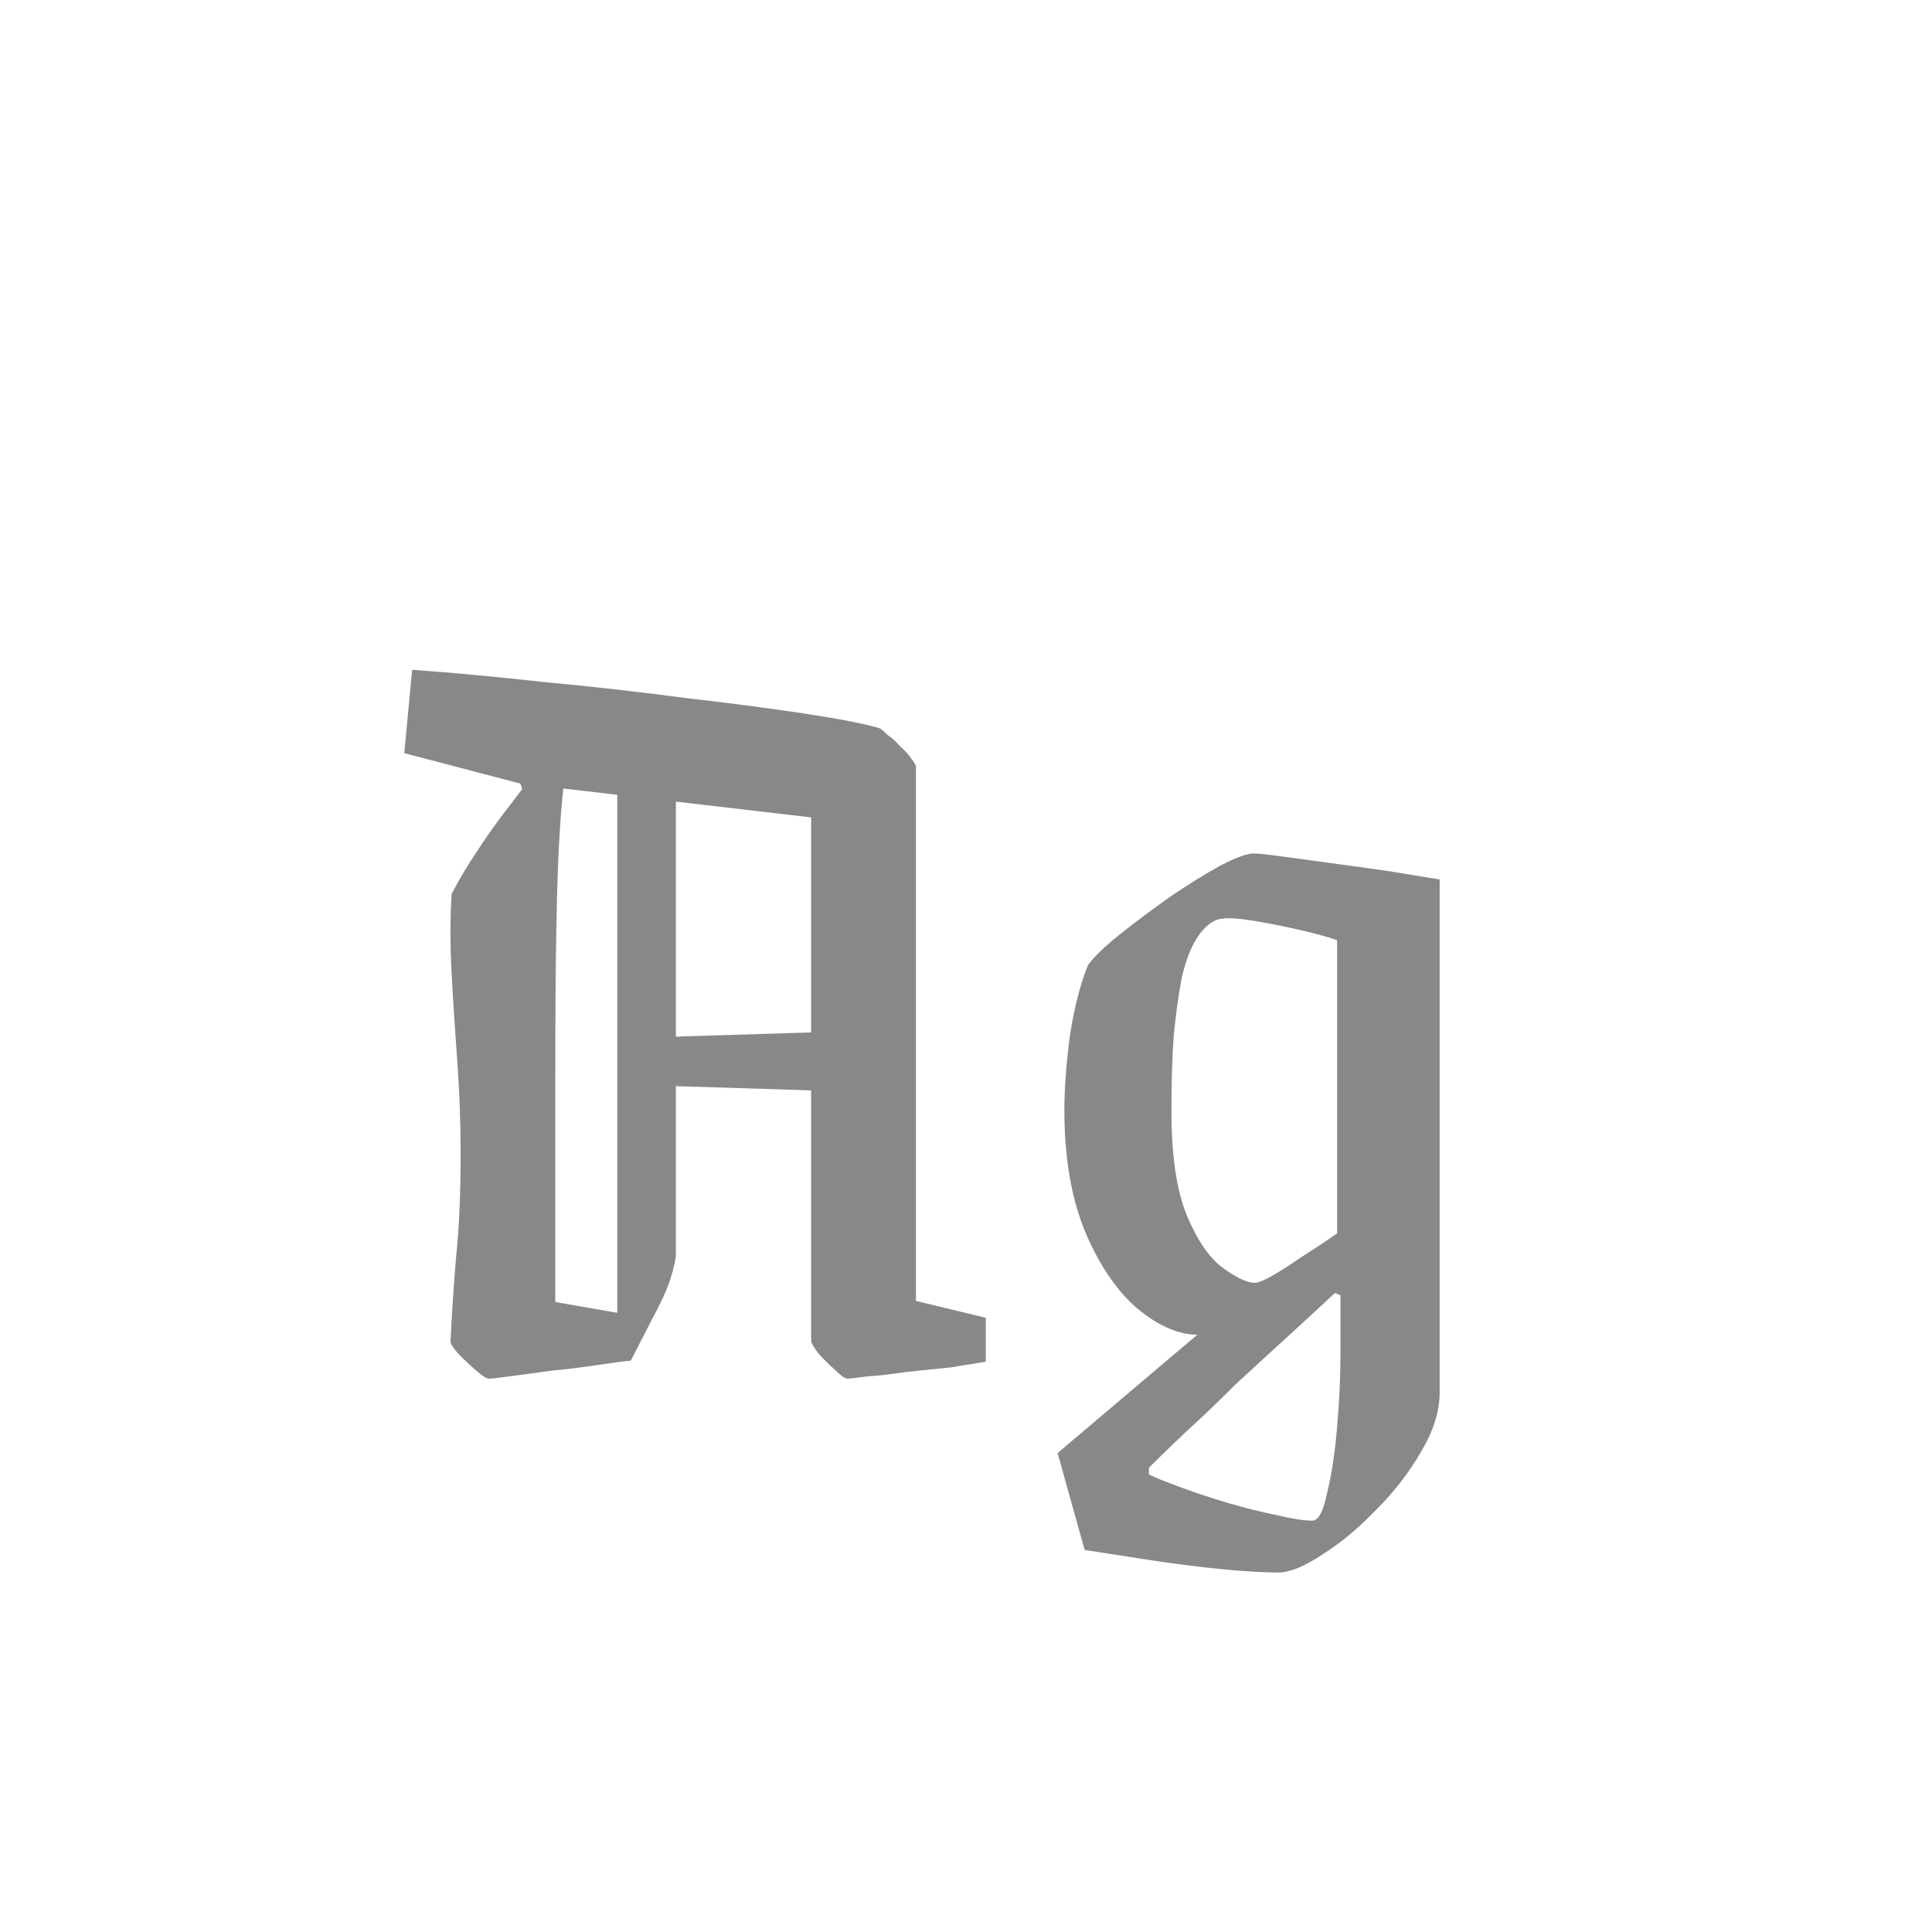 <svg width="24" height="24" viewBox="0 0 24 24" fill="none" xmlns="http://www.w3.org/2000/svg">
<path d="M5.61 11.106C5.712 10.91 5.815 10.737 5.918 10.588C6.02 10.429 6.128 10.275 6.24 10.126C6.361 9.967 6.496 9.79 6.646 9.594H7.024C6.996 9.781 6.972 10.023 6.954 10.322C6.935 10.611 6.921 10.999 6.912 11.484C6.902 11.969 6.898 12.595 6.898 13.36C6.898 14.116 6.898 15.054 6.898 16.174L8.102 16.384L7.836 16.902C7.742 16.911 7.602 16.93 7.416 16.958C7.229 16.986 7.038 17.009 6.842 17.028C6.646 17.056 6.473 17.079 6.324 17.098C6.184 17.117 6.1 17.126 6.072 17.126C6.044 17.126 5.992 17.093 5.918 17.028C5.843 16.963 5.768 16.893 5.694 16.818C5.628 16.743 5.596 16.692 5.596 16.664C5.614 16.3 5.638 15.95 5.666 15.614C5.703 15.269 5.722 14.839 5.722 14.326C5.722 13.934 5.708 13.551 5.68 13.178C5.652 12.795 5.628 12.431 5.61 12.086C5.591 11.731 5.591 11.405 5.61 11.106ZM7.738 12.898L10.426 12.814V13.556L7.738 13.472V12.898ZM8.396 9.65V15.586C8.396 15.642 8.372 15.745 8.326 15.894C8.279 16.034 8.204 16.197 8.102 16.384H7.668V9.65H8.396ZM5.022 9.356L5.12 8.32C5.633 8.357 6.184 8.409 6.772 8.474C7.369 8.53 7.948 8.595 8.508 8.67C9.077 8.735 9.576 8.801 10.006 8.866C10.435 8.931 10.743 8.992 10.93 9.048C10.948 9.057 10.981 9.085 11.028 9.132C11.084 9.169 11.135 9.216 11.182 9.272C11.238 9.319 11.284 9.37 11.322 9.426C11.359 9.473 11.378 9.505 11.378 9.524V16.16L12.246 16.37V16.916C12.134 16.935 11.989 16.958 11.812 16.986C11.634 17.005 11.452 17.023 11.266 17.042C11.079 17.07 10.916 17.089 10.776 17.098C10.636 17.117 10.552 17.126 10.524 17.126C10.496 17.126 10.444 17.089 10.37 17.014C10.295 16.949 10.225 16.879 10.16 16.804C10.104 16.729 10.076 16.678 10.076 16.65V10.154L6.954 9.79L6.492 9.818L6.464 9.734L5.022 9.356ZM15.882 19.534C15.695 19.534 15.457 19.52 15.168 19.492C14.888 19.464 14.594 19.427 14.286 19.38C13.987 19.333 13.717 19.291 13.474 19.254L13.138 18.05L14.874 16.58C14.641 16.58 14.393 16.473 14.132 16.258C13.88 16.043 13.665 15.731 13.488 15.32C13.311 14.9 13.222 14.391 13.222 13.794C13.222 13.523 13.245 13.211 13.292 12.856C13.348 12.501 13.423 12.212 13.516 11.988C13.591 11.885 13.721 11.759 13.908 11.61C14.095 11.461 14.3 11.307 14.524 11.148C14.757 10.989 14.967 10.859 15.154 10.756C15.35 10.653 15.49 10.602 15.574 10.602C15.621 10.602 15.714 10.611 15.854 10.63C16.003 10.649 16.176 10.672 16.372 10.7C16.577 10.728 16.783 10.756 16.988 10.784C17.193 10.812 17.375 10.84 17.534 10.868C17.702 10.896 17.819 10.915 17.884 10.924V17.294C17.884 17.527 17.809 17.77 17.66 18.022C17.511 18.283 17.324 18.526 17.1 18.75C16.876 18.983 16.652 19.17 16.428 19.31C16.204 19.459 16.022 19.534 15.882 19.534ZM16.302 18.89C16.377 18.89 16.437 18.778 16.484 18.554C16.54 18.33 16.582 18.055 16.61 17.728C16.638 17.411 16.652 17.098 16.652 16.79V16.09L16.582 16.062C16.433 16.202 16.246 16.375 16.022 16.58C15.807 16.776 15.583 16.981 15.35 17.196C15.126 17.42 14.916 17.621 14.72 17.798C14.524 17.985 14.375 18.129 14.272 18.232V18.316C14.347 18.353 14.473 18.405 14.65 18.47C14.827 18.535 15.023 18.601 15.238 18.666C15.462 18.731 15.667 18.783 15.854 18.82C16.05 18.867 16.199 18.89 16.302 18.89ZM15.588 15.936C15.625 15.936 15.695 15.908 15.798 15.852C15.91 15.787 16.027 15.712 16.148 15.628C16.279 15.544 16.386 15.474 16.47 15.418C16.563 15.353 16.61 15.32 16.61 15.32V11.68C16.479 11.633 16.307 11.587 16.092 11.54C15.887 11.493 15.691 11.456 15.504 11.428C15.317 11.4 15.187 11.4 15.112 11.428C15.019 11.465 14.935 11.545 14.86 11.666C14.785 11.787 14.725 11.951 14.678 12.156C14.641 12.352 14.608 12.59 14.58 12.87C14.561 13.141 14.552 13.453 14.552 13.808C14.552 14.359 14.617 14.793 14.748 15.11C14.879 15.418 15.028 15.633 15.196 15.754C15.364 15.875 15.495 15.936 15.588 15.936Z" fill="#888888"/>
</svg>
